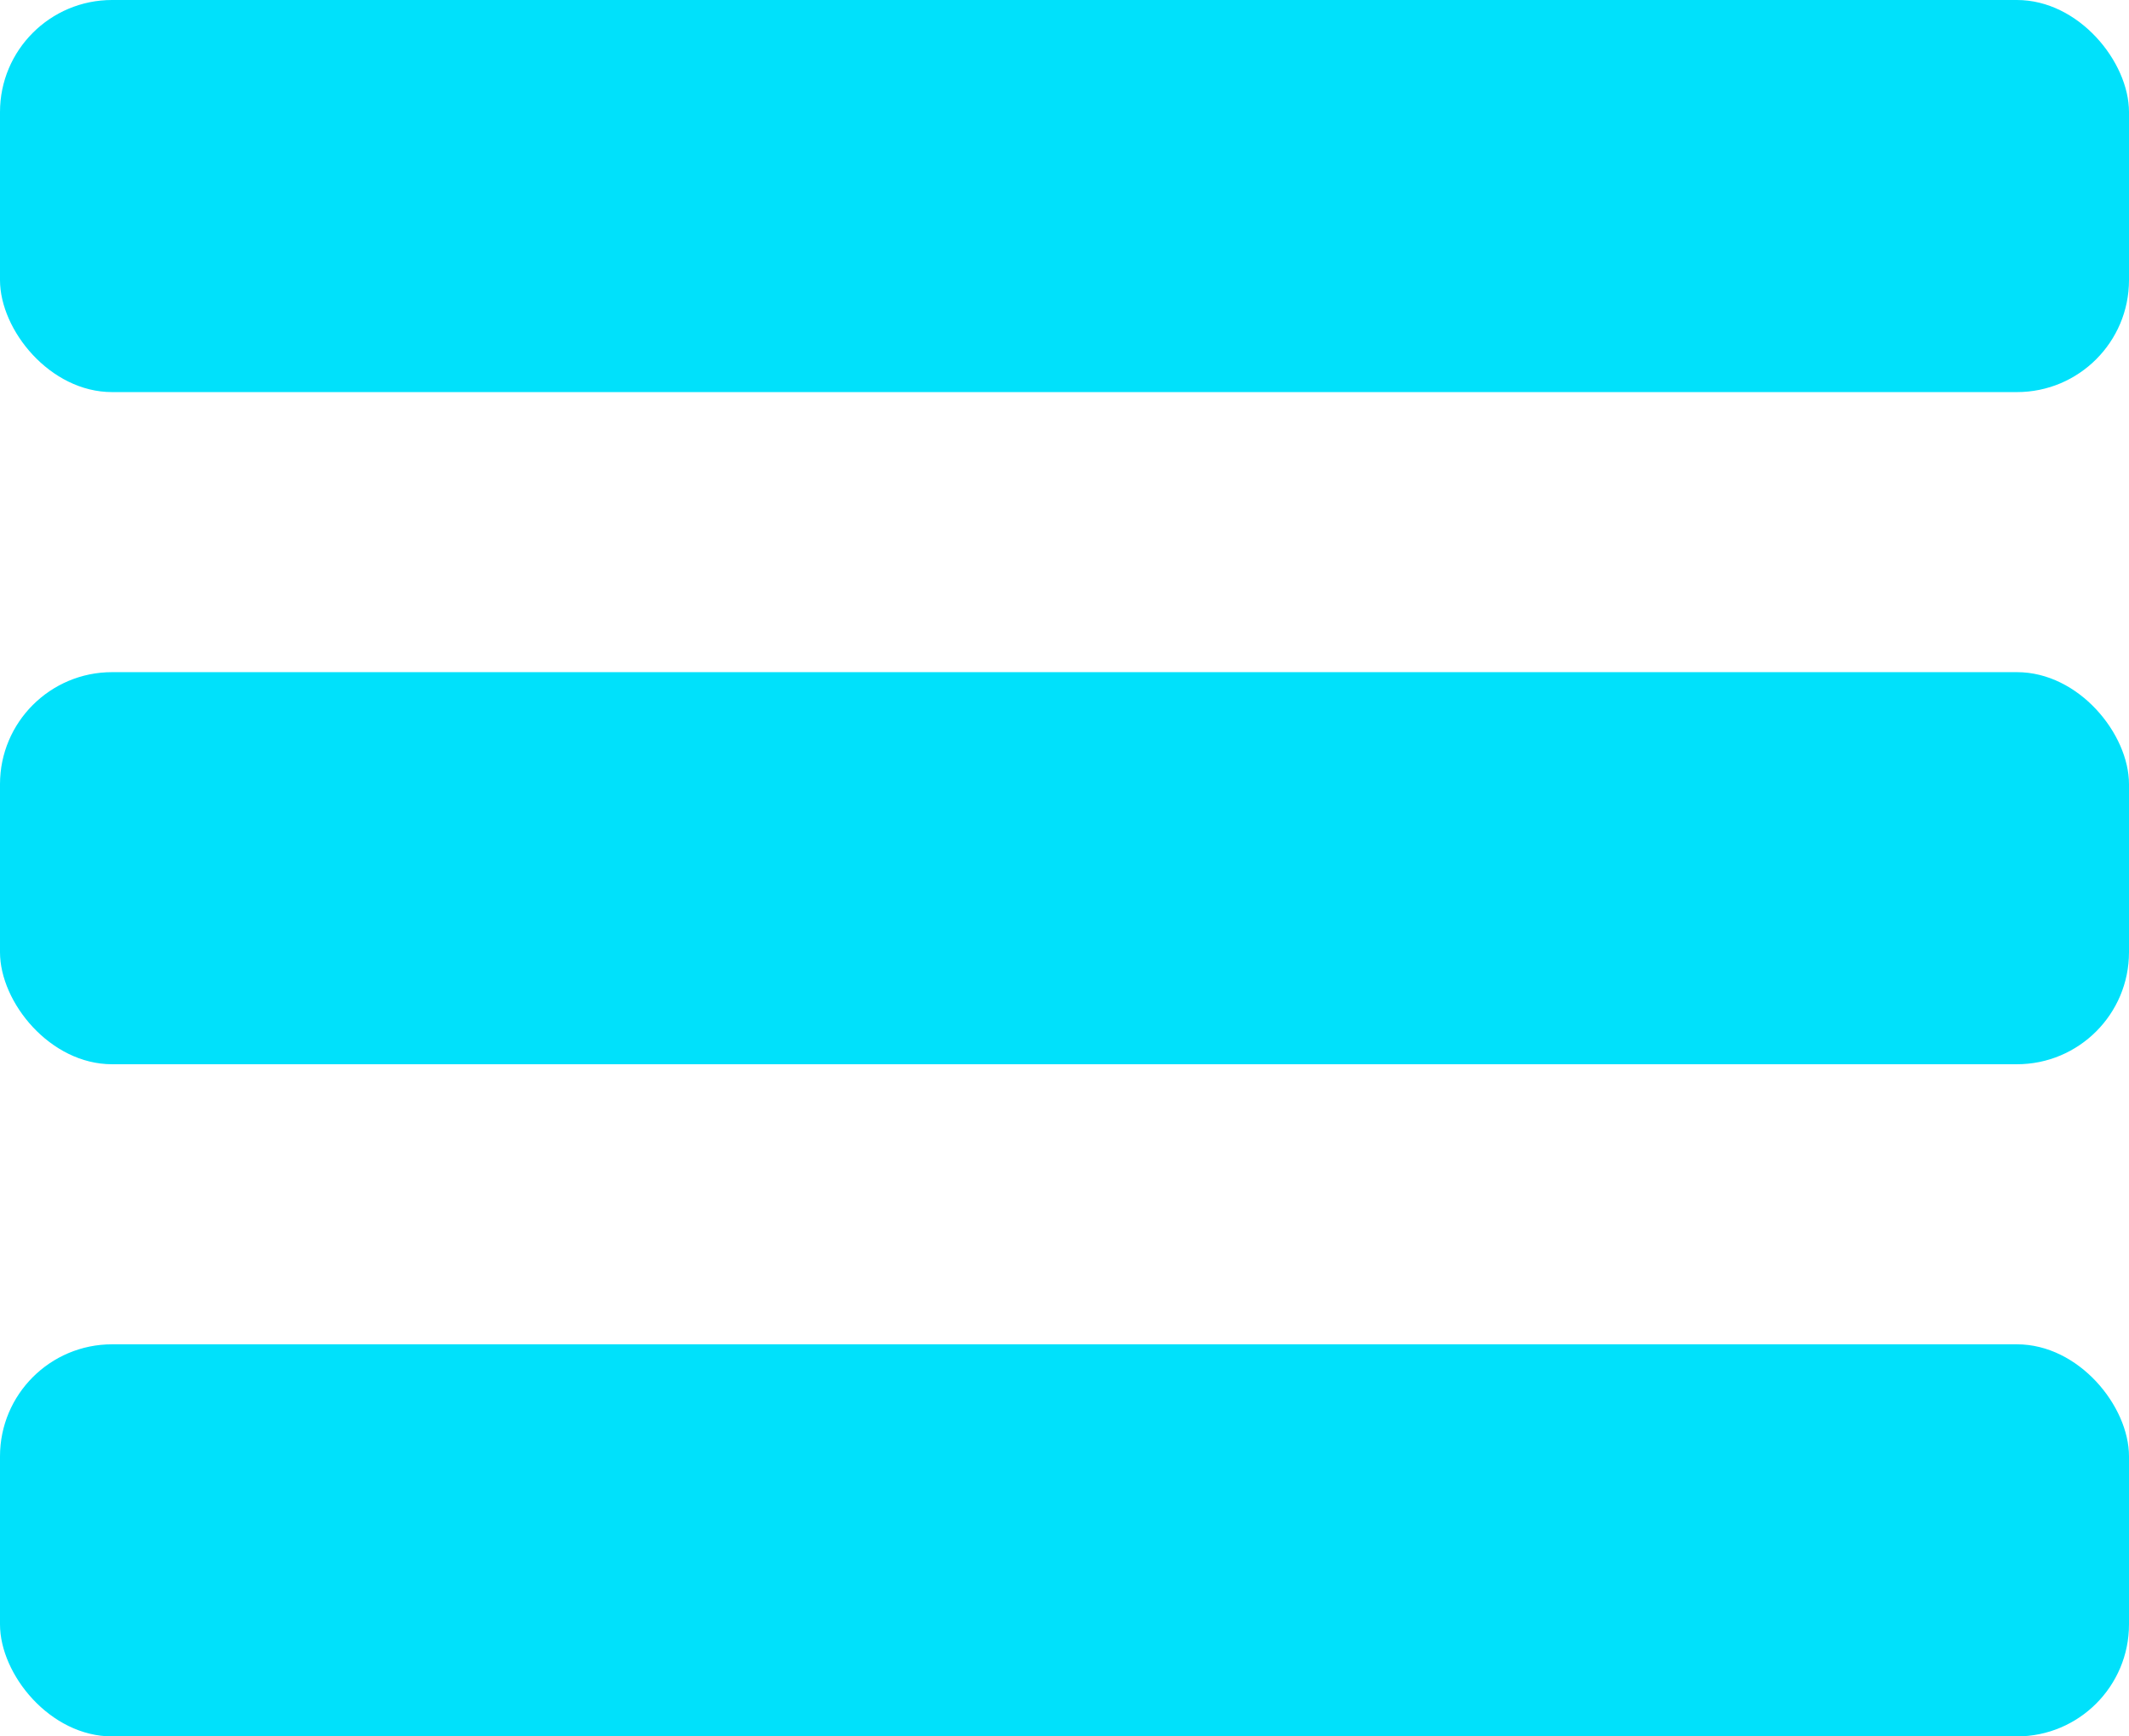 <svg width="38" height="31" viewBox="0 0 38 31" fill="none" xmlns="http://www.w3.org/2000/svg">
<rect width="38" height="7" rx="2" fill="#00E1FB"/>
<rect y="12" width="38" height="7" rx="2" fill="#00E1FB"/>
<rect y="24" width="38" height="7" rx="2" fill="#00E1FB"/>
</svg>
